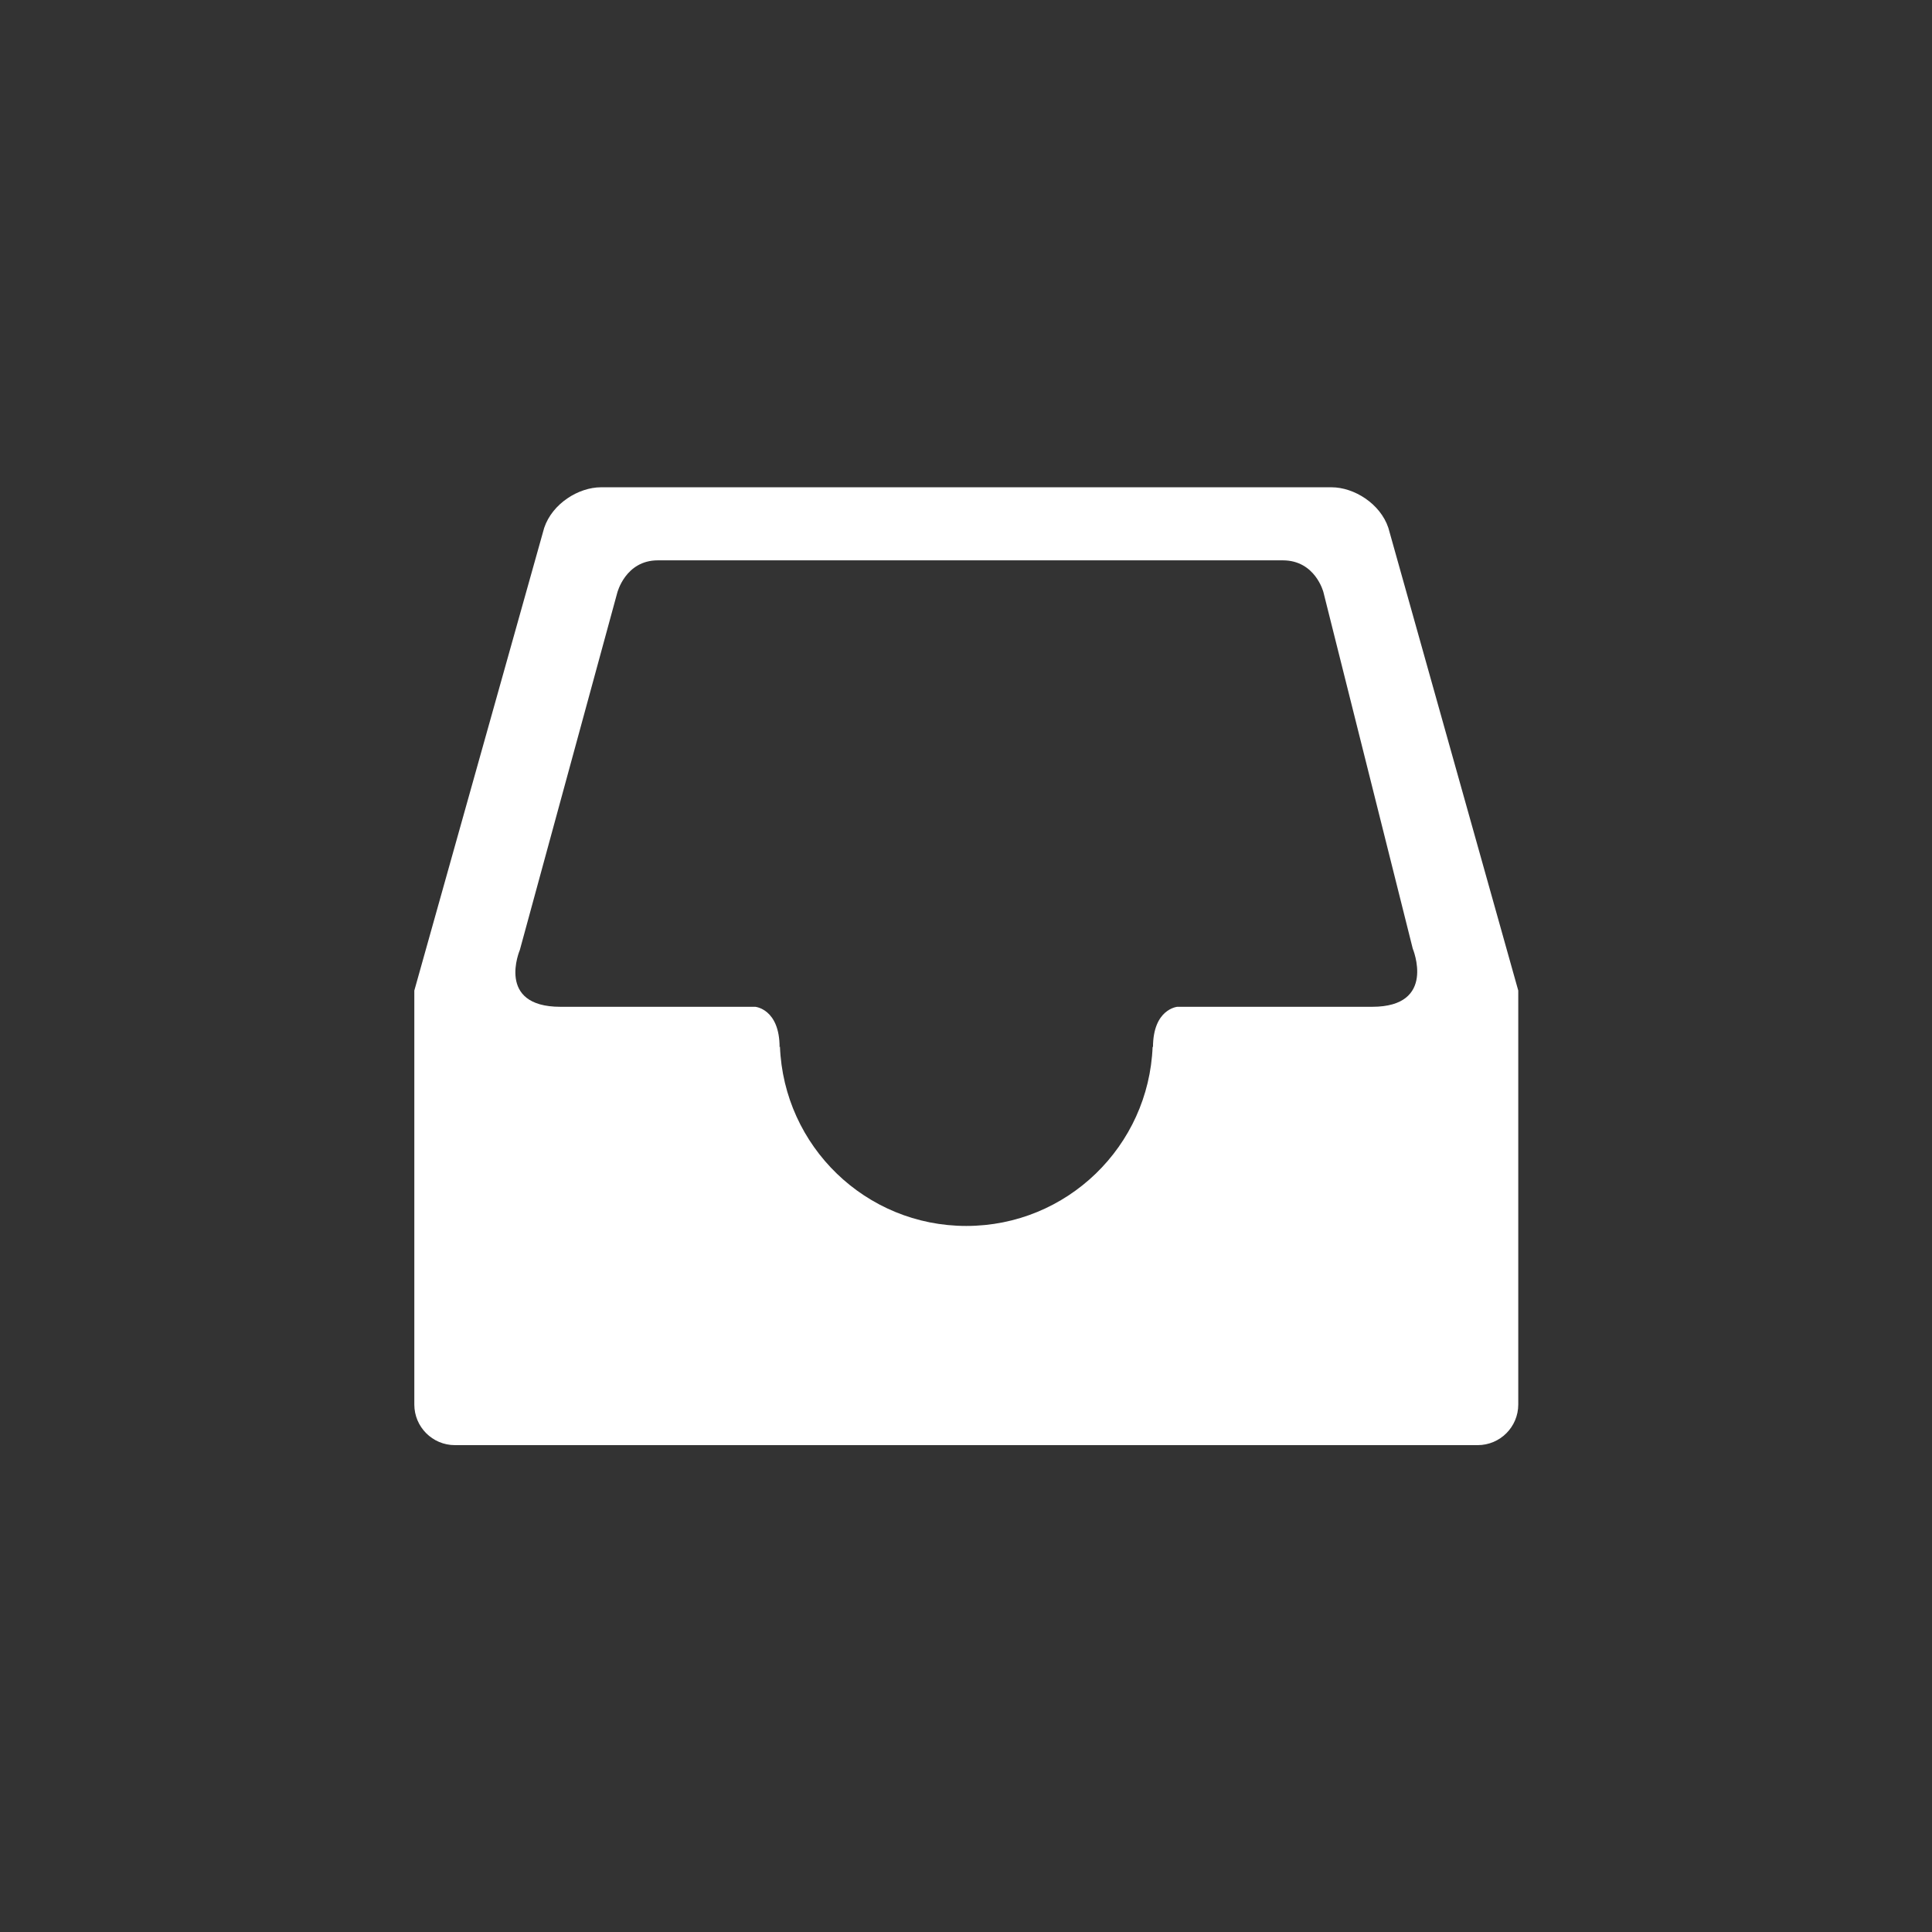 <?xml version="1.0" encoding="UTF-8"?>
<svg width="60px" height="60px" viewBox="0 0 60 60" version="1.1" xmlns="http://www.w3.org/2000/svg" xmlns:xlink="http://www.w3.org/1999/xlink">
    <rect x="0" y="0" width="60" height="60" fill="#333333" stroke="none"/>
    <!-- Generator: Sketch 44.1 (41455) - http://www.bohemiancoding.com/sketch -->
    <title>Inquiries</title>
    <desc>Created with Sketch.</desc>
    <defs></defs>
    <g id="Interface" stroke="none" stroke-width="1" fill="none" fill-rule="evenodd">
        <g id="Inquiries" fill-rule="nonzero" fill="#FFFFFF">
            <g transform="translate(12, 15)" id="Shape">
                <g>
                    <path d="M6.665,0.133 L29.352,0.133 C30.049,0.133 30.865,0.638 31.117,1.394 L35.151,15.763 L35.151,28.619 C35.151,29.316 34.586,29.88 33.89,29.88 L2.127,29.88 C1.431,29.88 0.867,29.315 0.867,28.619 L0.867,15.763 L4.9,1.394 C5.153,0.638 5.969,0.133 6.665,0.133 Z M30.614,16.267 C32.63,16.267 31.874,14.46 31.874,14.46 L29.1,3.39 C29.1,3.39 28.849,2.402 27.84,2.402 L8.429,2.402 C7.421,2.402 7.169,3.411 7.169,3.411 L4.144,14.502 C4.144,14.502 3.388,16.267 5.405,16.267 L11.455,16.267 C11.455,16.267 12.211,16.33 12.211,17.527 L12.222,17.499 C12.341,20.597 14.883,23.073 18.009,23.073 C21.136,23.073 23.677,20.597 23.796,17.499 L23.807,17.527 C23.807,16.331 24.563,16.267 24.563,16.267 L30.614,16.267 Z"></path>
                </g>
            </g>
        </g>
    </g>
</svg>